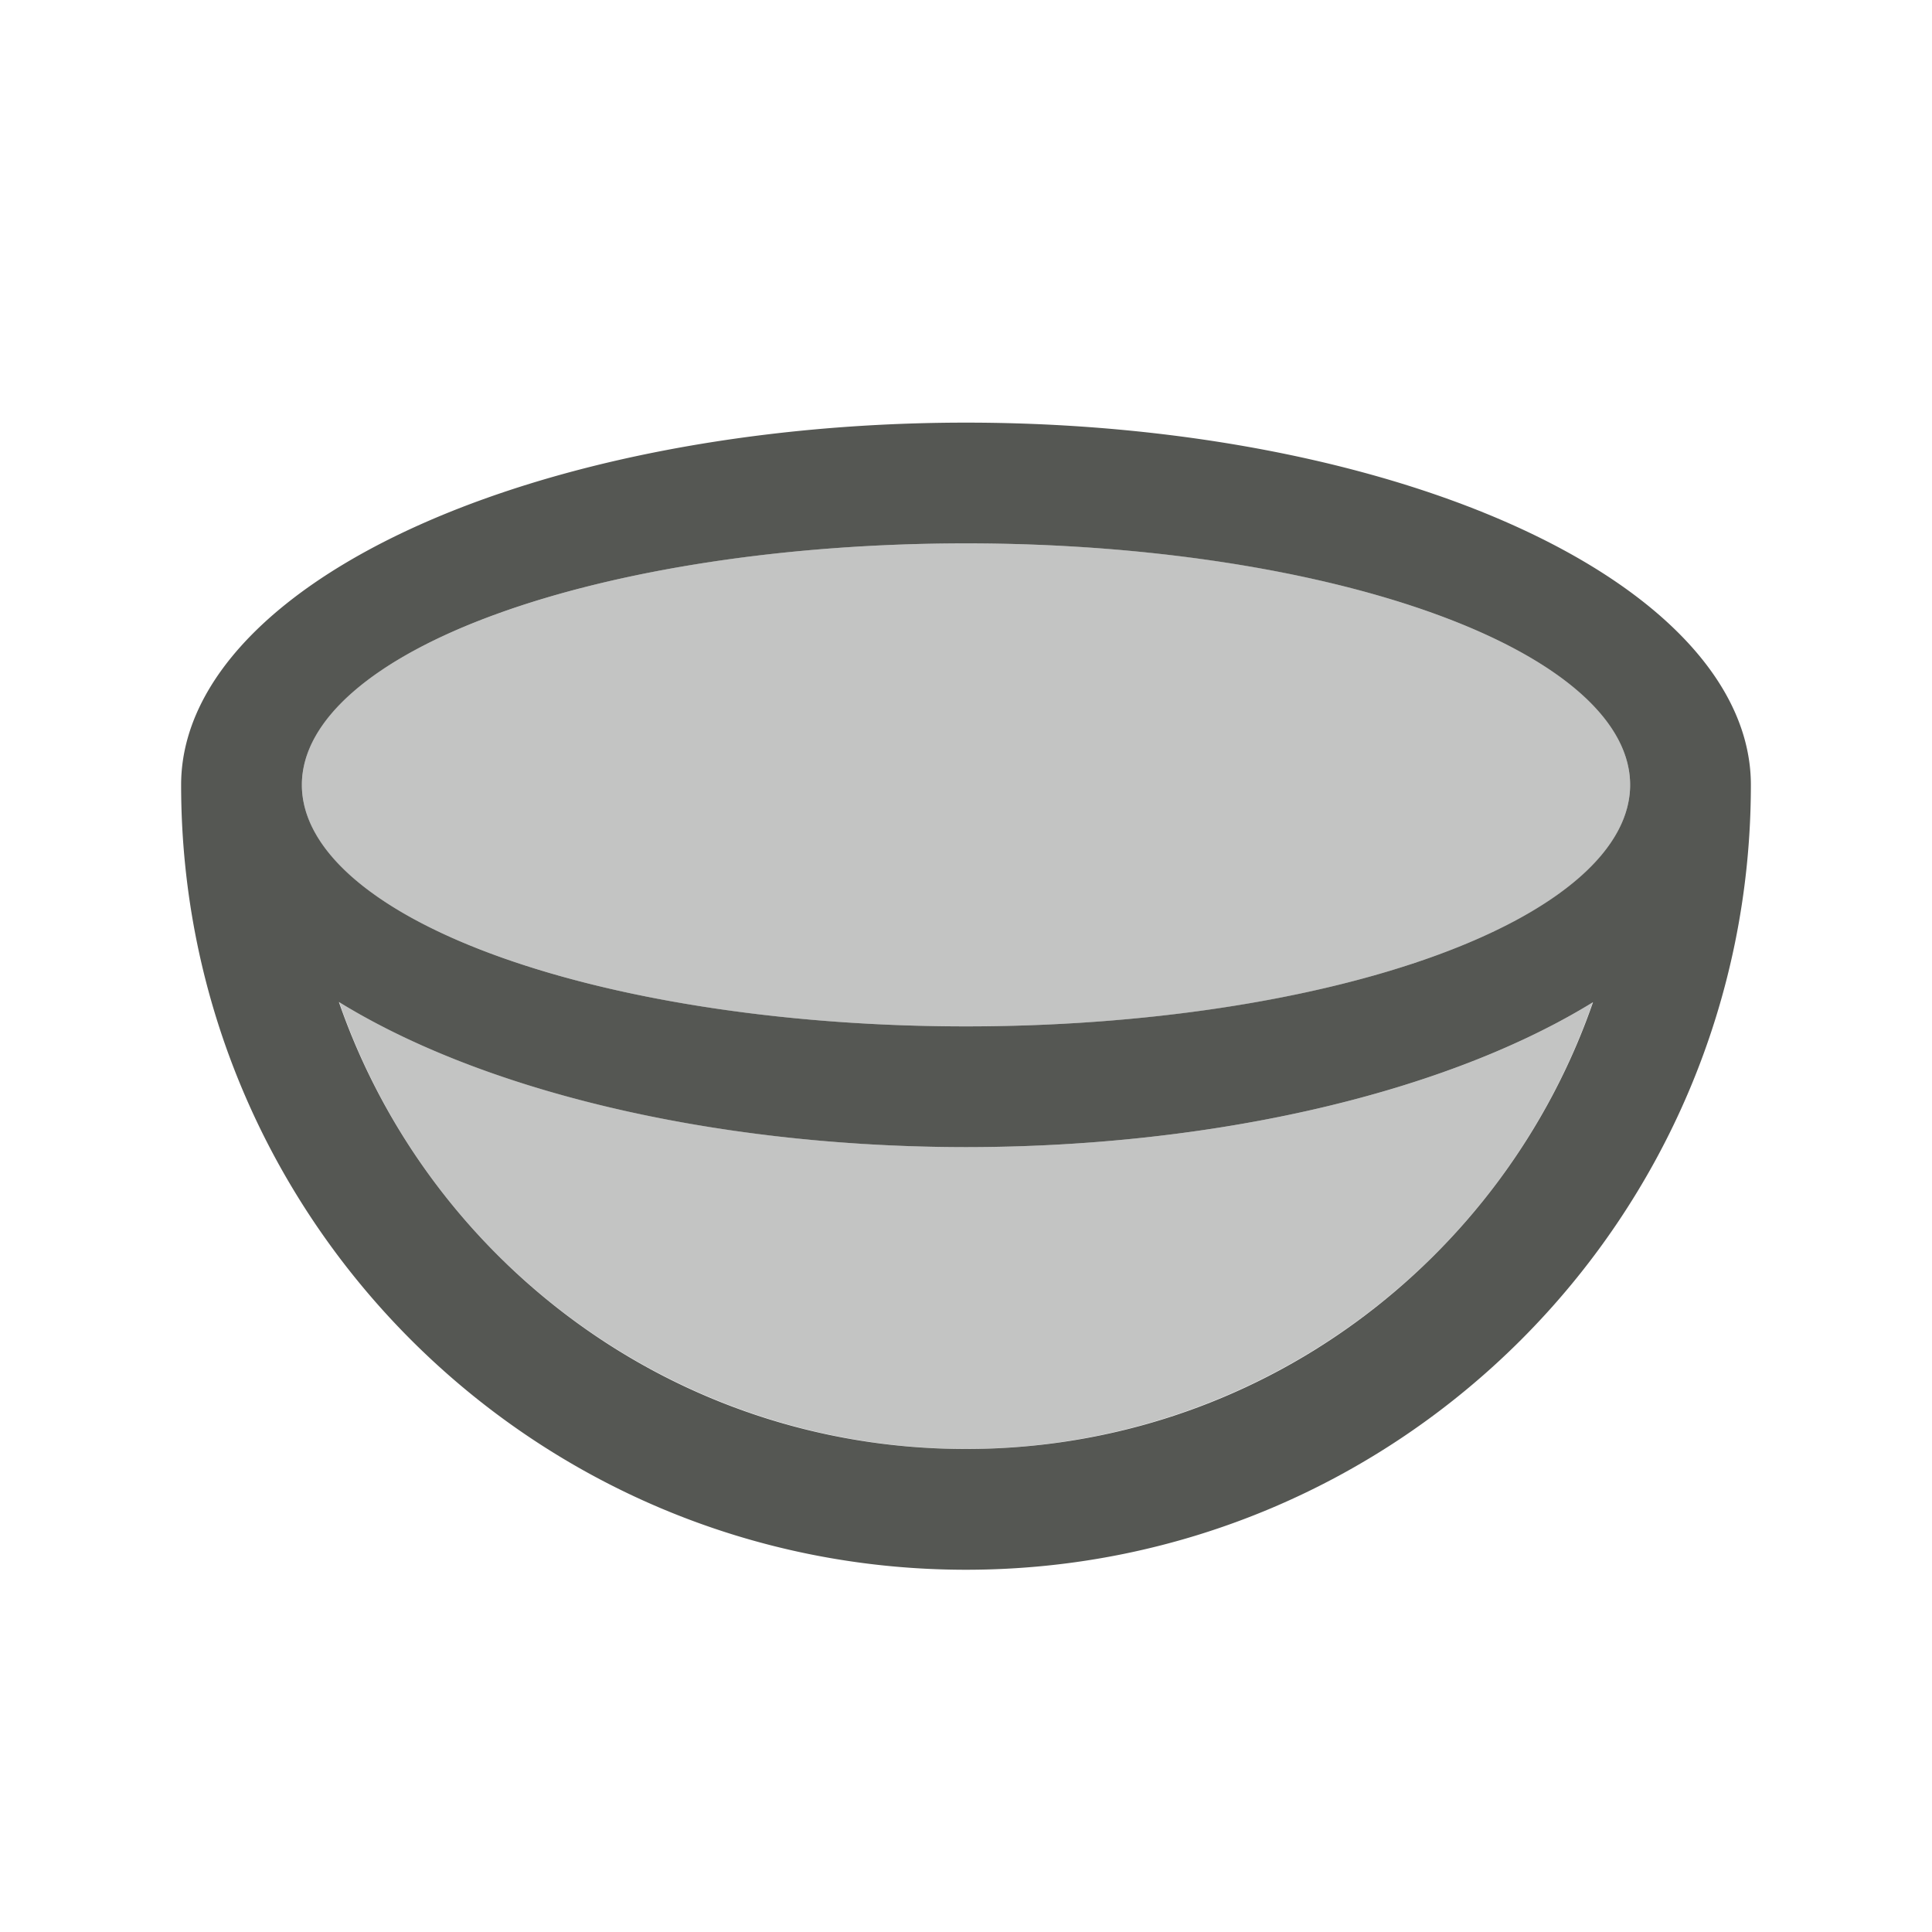 <svg height="32" viewBox="0 0 32 32" width="32" xmlns="http://www.w3.org/2000/svg"><g fill="#555753" transform="translate(0 -3)"><path d="m16 7a13 6 0 0 0 -13 6c0 7.18 5.82 13 13 13 7.18 0 13-5.82 13-13a13 6 0 0 0 -13-6zm0 2a11 4 0 0 1 11 4 11 4 0 0 1 -11 4 11 4 0 0 1 -11-4 11 4 0 0 1 11-4zm-10.387 7.596a13 6 0 0 0 10.387 2.404 13 6 0 0 0 10.385-2.4c-1.492 4.305-5.572 7.4-10.385 7.4-4.814 0-8.895-3.097-10.387-7.404z" transform="translate(0 3)"/><path d="m16 12c-6.075 0-11 1.791-11 4s4.925 4 11 4c6.075 0 11-1.791 11-4s-4.925-4-11-4zm-10.381 7.6c1.532 4.425 5.698 7.395 10.381 7.4 4.68-.006 8.845-2.973 10.379-7.395-2.453 1.506-6.297 2.393-10.379 2.395-4.085-.003-7.93-.892-10.381-2.4z" opacity=".35"/></g></svg>